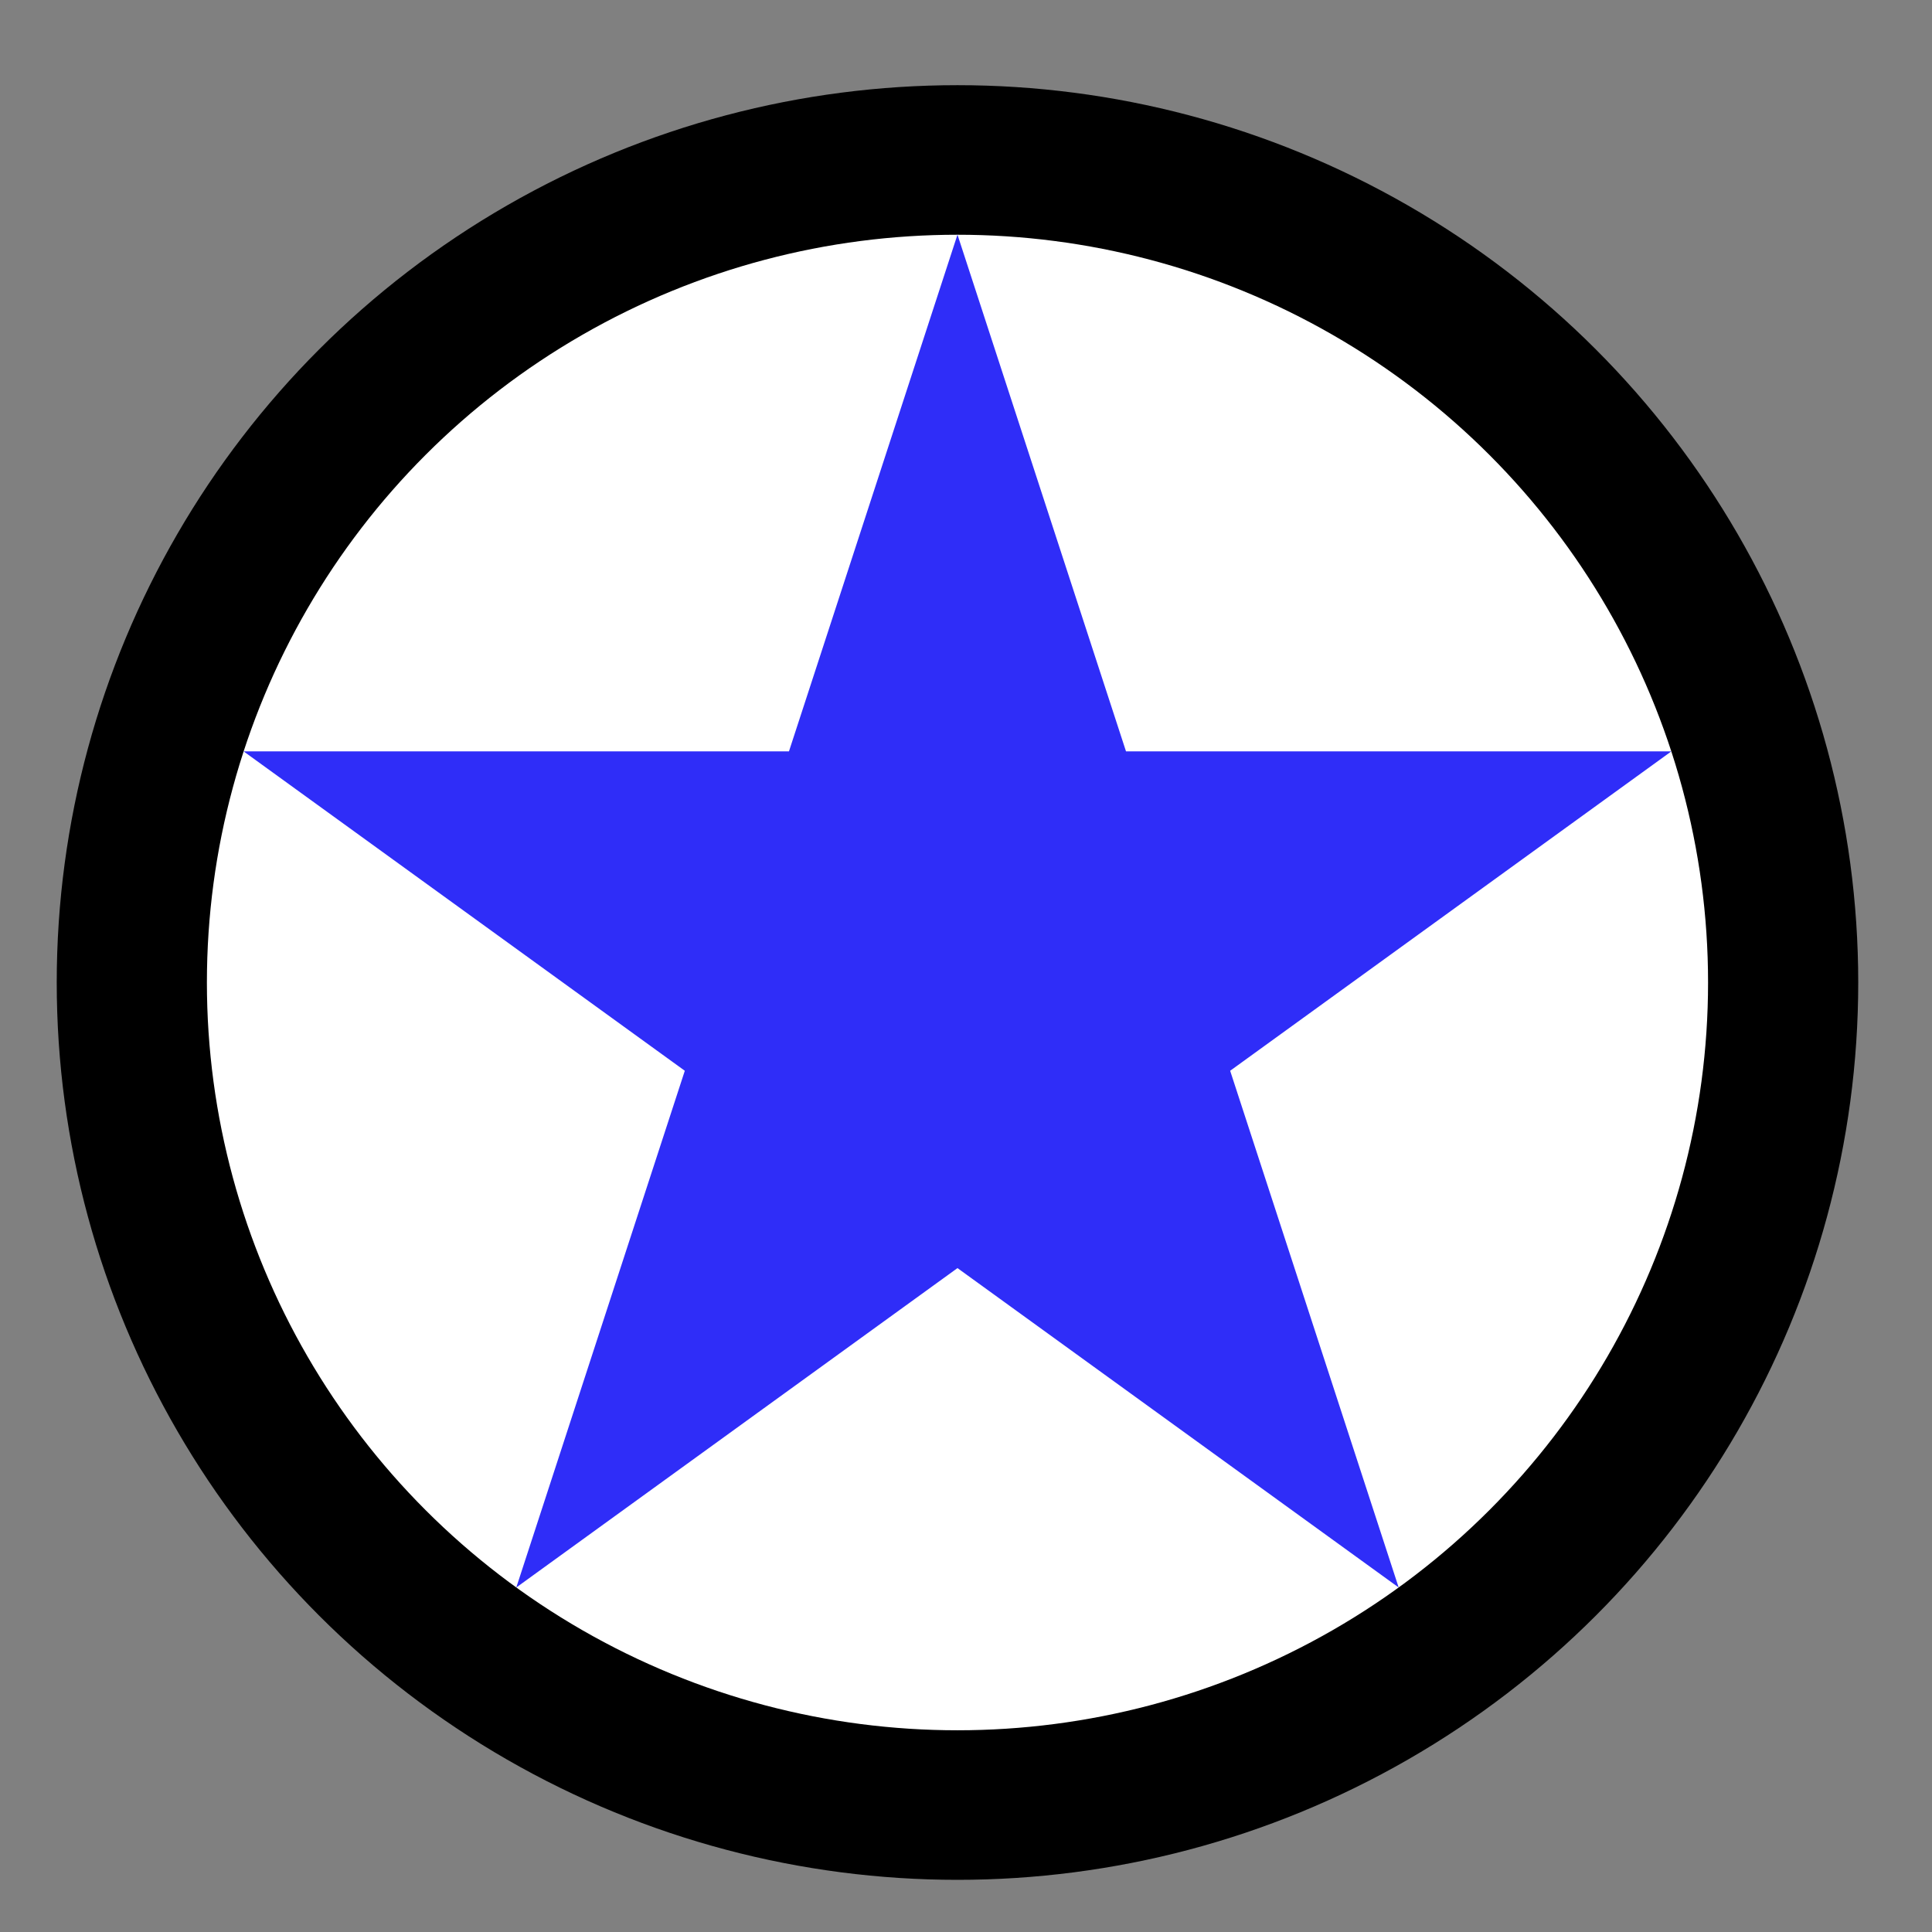 <svg width="22" height="22" viewBox="0 0 22 22" fill="none" xmlns="http://www.w3.org/2000/svg">
<rect x="0" y="0" width="22" height="22" fill="#808080" stroke="none"/>
<ellipse cx="10.903" cy="11.188" rx="10.257" ry="10.218" fill="black"/>
<ellipse cx="10.903" cy="11.188" rx="8.547" ry="8.515" fill="white"/>
<path d="M10.903 2.672L12.822 8.556L19.032 8.556L14.008 12.193L15.927 18.077L10.903 14.44L5.879 18.077L7.798 12.193L2.774 8.556L8.984 8.556L10.903 2.672Z" fill="#2F2DF8"/>
</svg>
